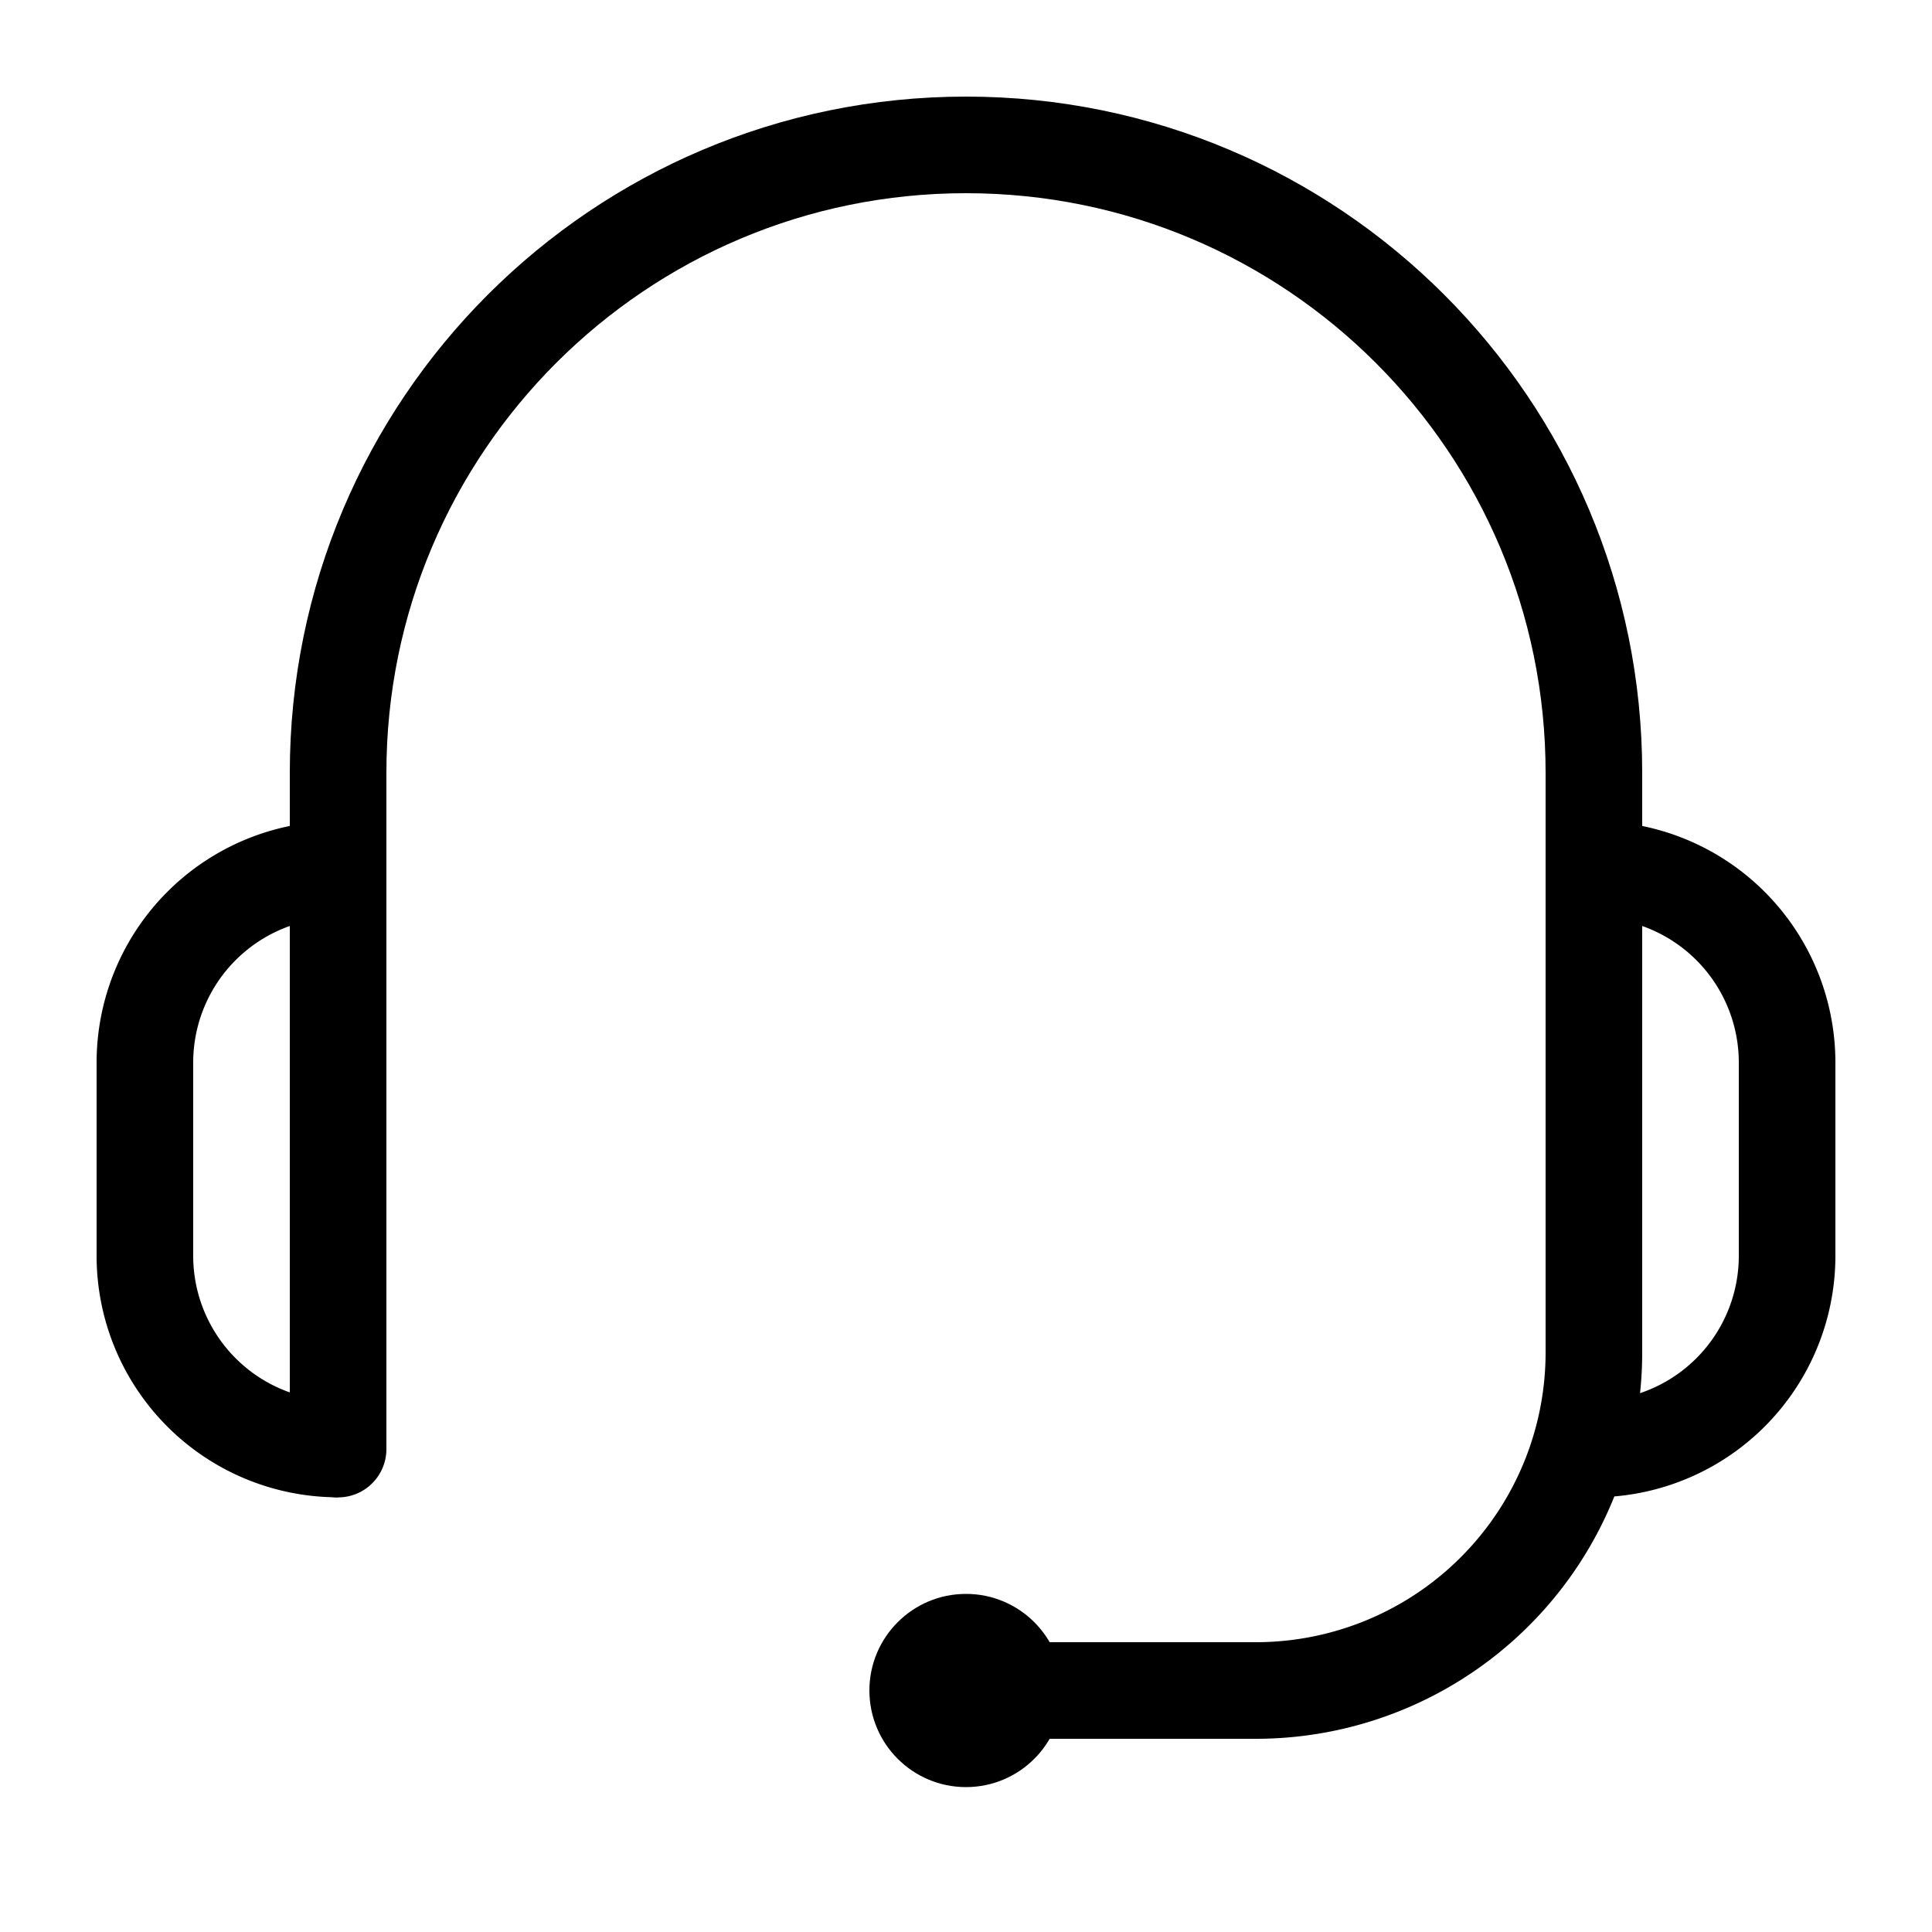 <svg xmlns="http://www.w3.org/2000/svg" width="40" height="40" viewBox="0 0 40 40">
    <g fill="none" fill-rule="evenodd" transform="translate(3 3)">
        <path stroke="#000" stroke-linecap="round" stroke-width="2" d="M4 27.002V13C4 5.82 9.82 0 17 0s13 5.82 13 13v9"/>
        <path stroke="#000" stroke-width="2" d="M4 27a4 4 0 0 1-4-4v-4a4 4 0 0 1 4-4M30 15a4 4 0 0 1 4 4v4a4 4 0 0 1-4 4M30 19v6a7 7 0 0 1-7 7h-5"/>
        <circle cx="17" cy="32" r="2" fill="#000"/>
    </g>
</svg>

